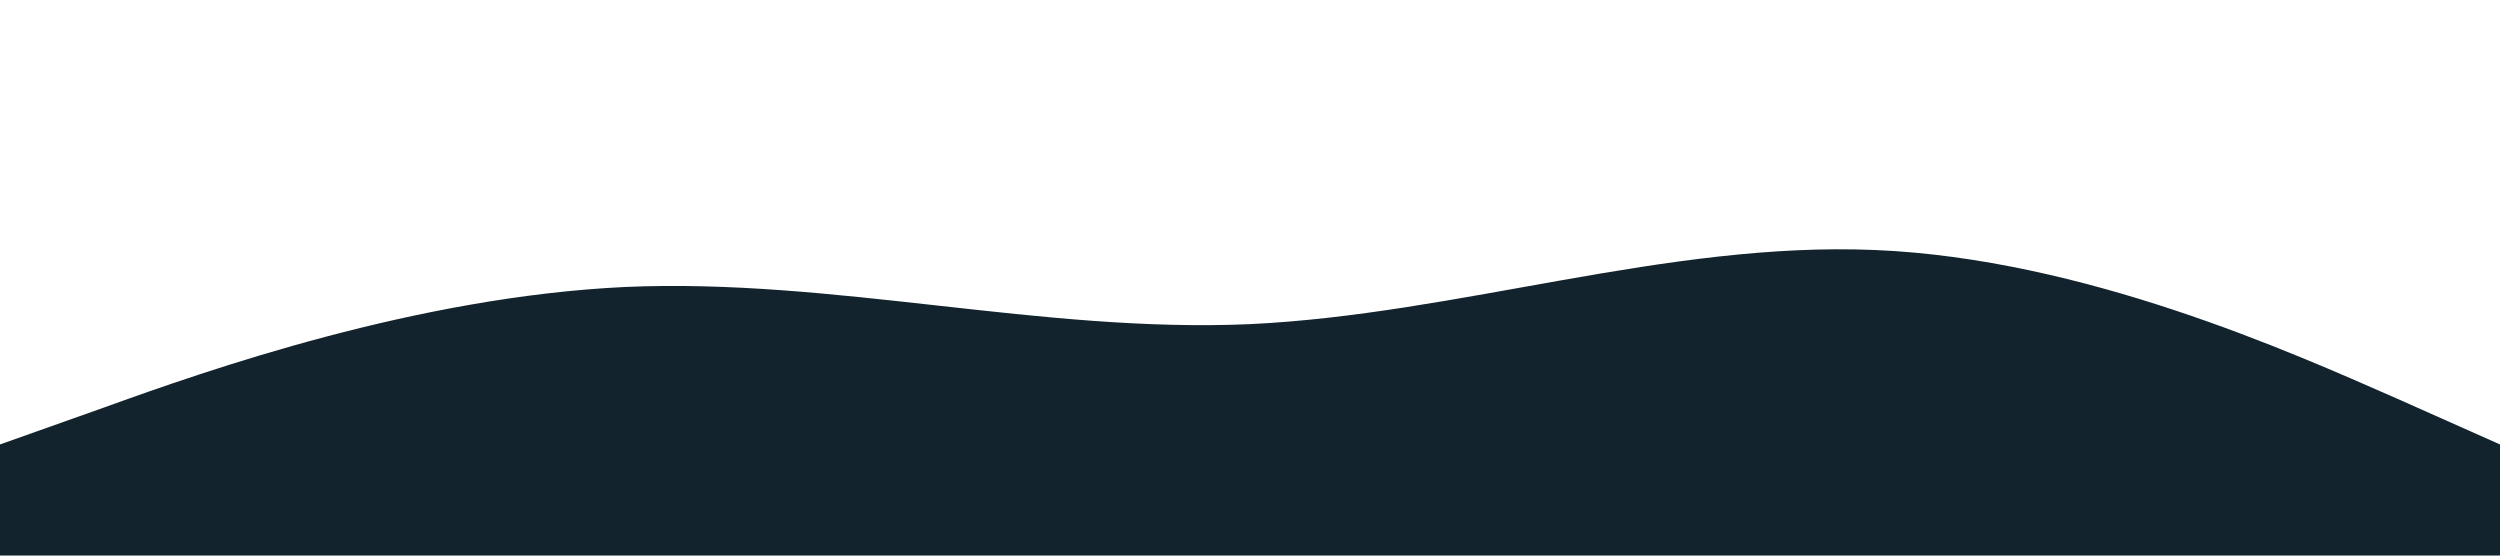 <?xml version="1.0" standalone="no"?><svg xmlns="http://www.w3.org/2000/svg" viewBox="0 0 1440 320"><path fill="#12232e" fill-opacity="1" d="M0,256L60,234.7C120,213,240,171,360,165.3C480,160,600,192,720,186.7C840,181,960,139,1080,144C1200,149,1320,203,1380,229.3L1440,256L1440,320L1380,320C1320,320,1200,320,1080,320C960,320,840,320,720,320C600,320,480,320,360,320C240,320,120,320,60,320L0,320Z"></path></svg>